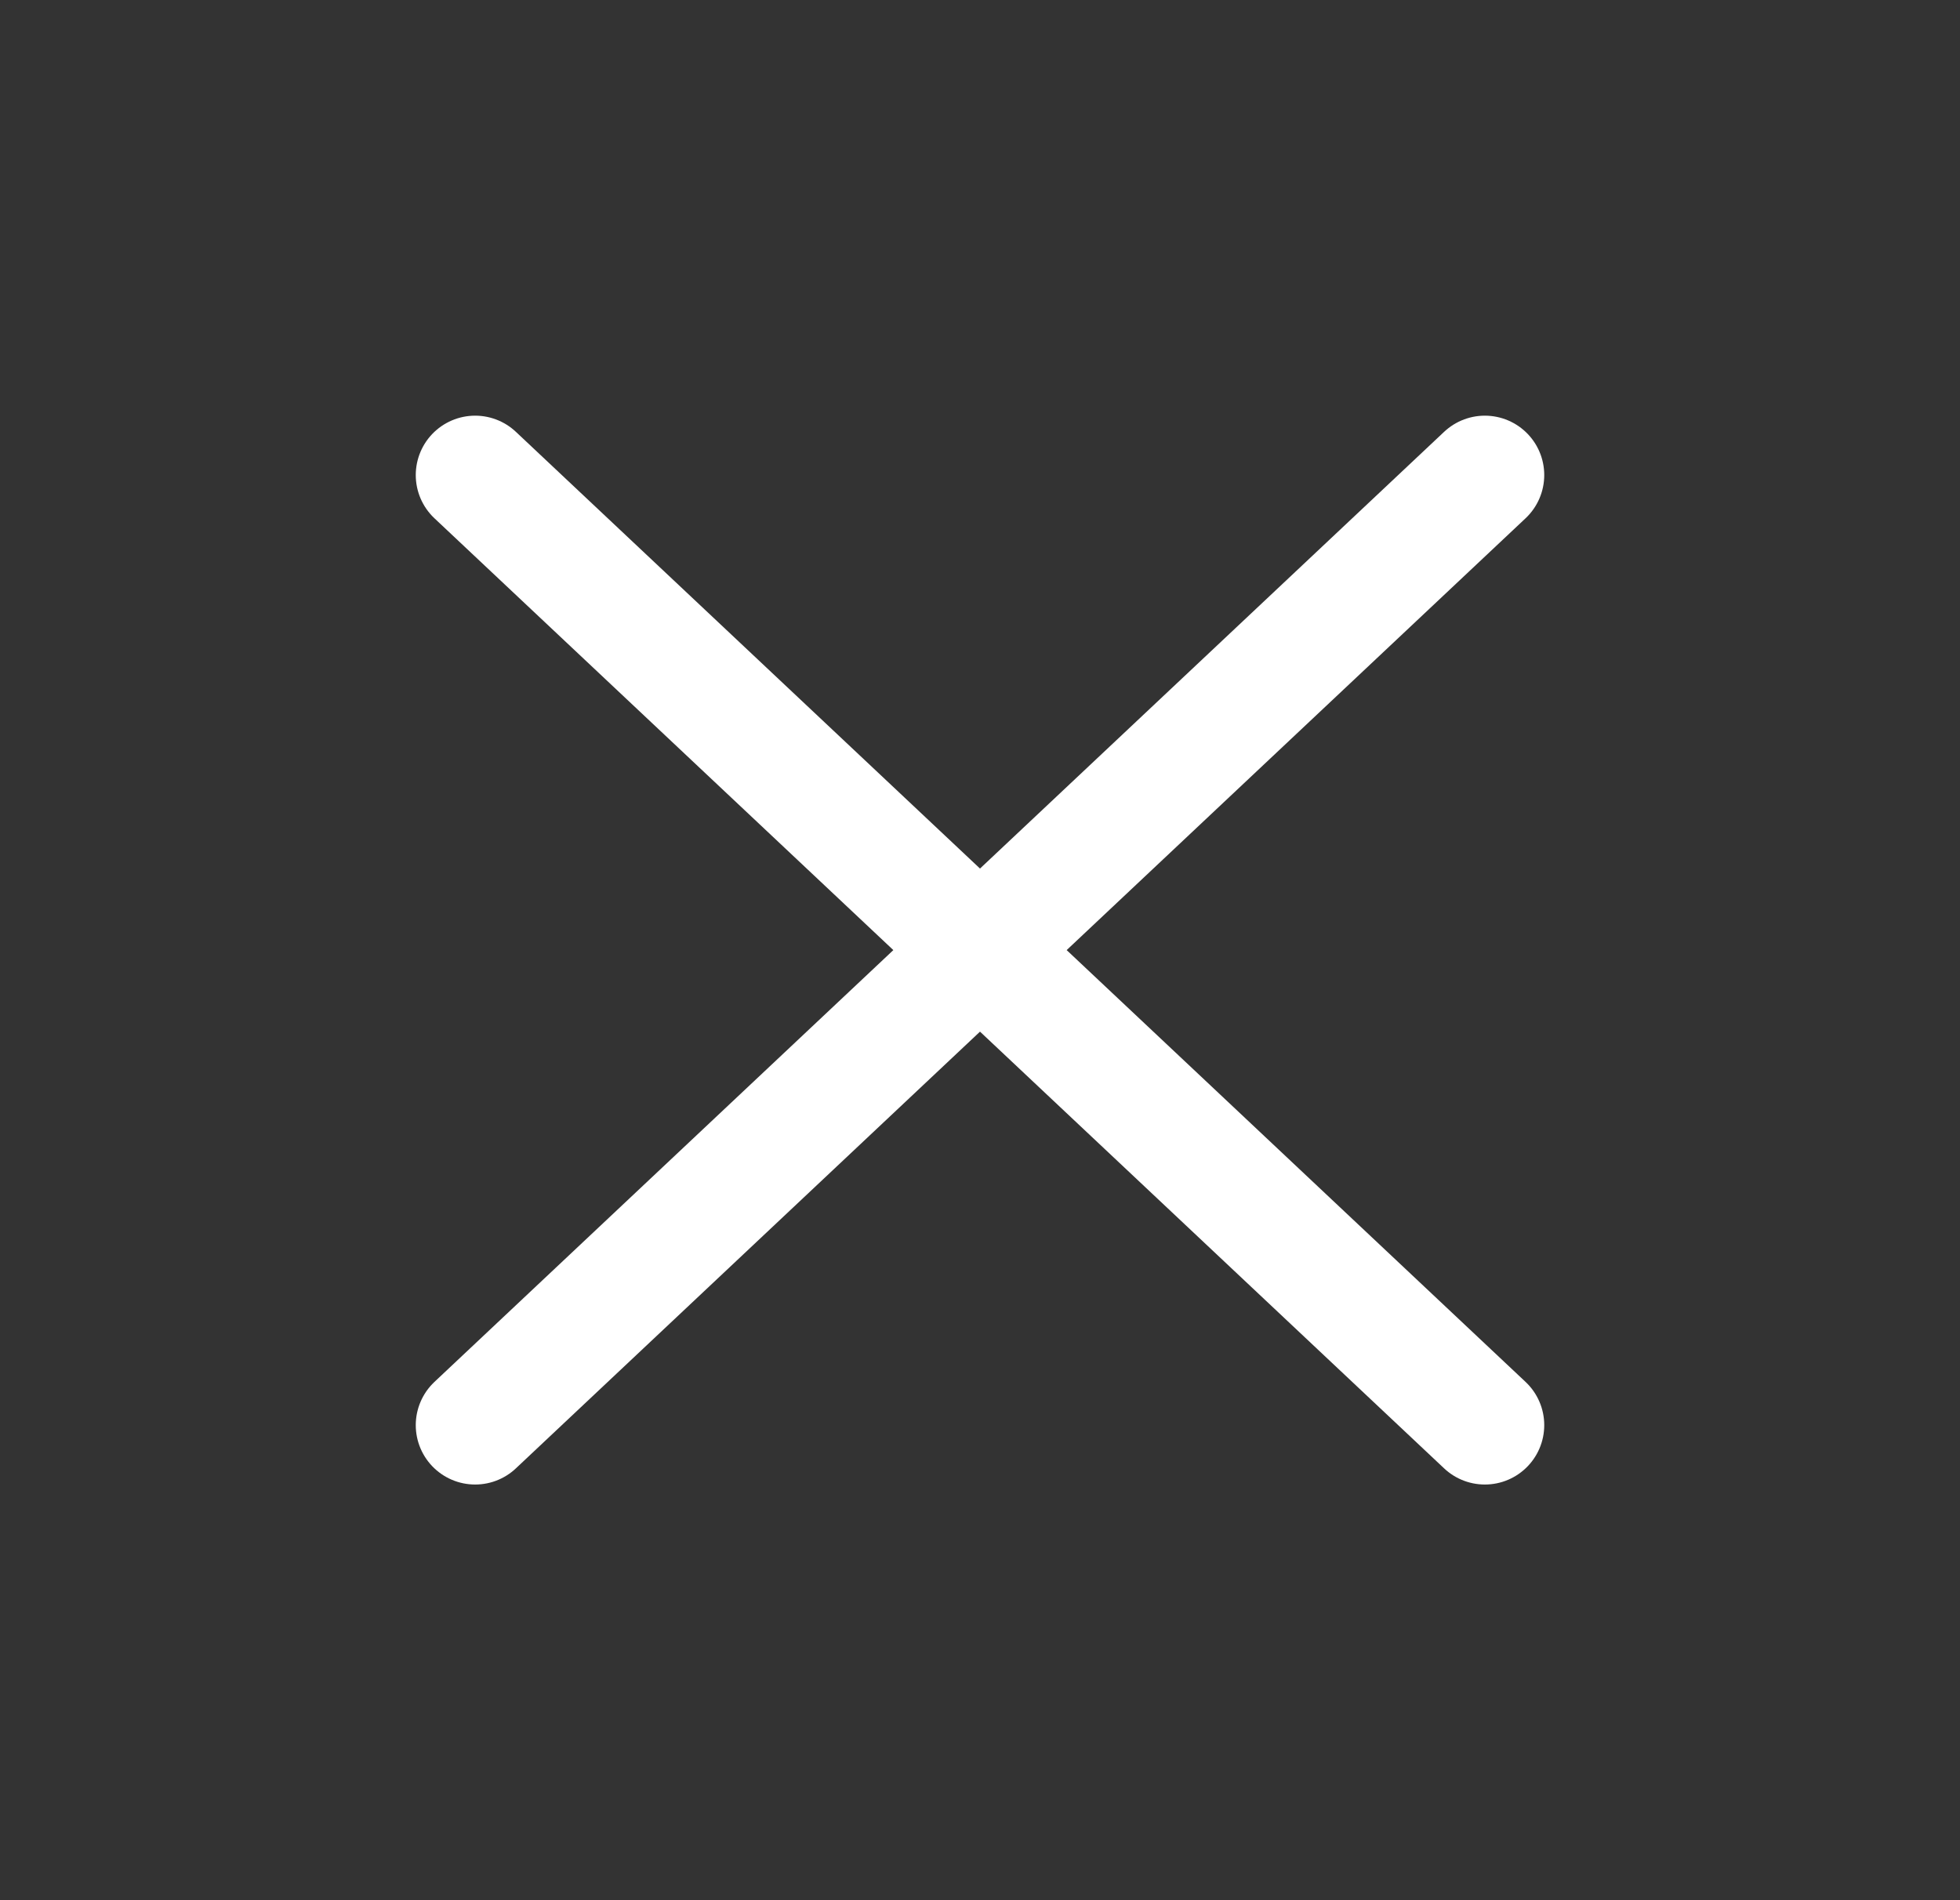 <svg width="33" height="32" viewBox="0 0 33 32" fill="none" xmlns="http://www.w3.org/2000/svg">
  <rect x="0" y="0" width="33" height="32" fill="#333333" stroke="none"/>
  <path d="M8 8L25 24M8 24L25 8" stroke="white" stroke-width="2" stroke-linecap="round" />
</svg>
